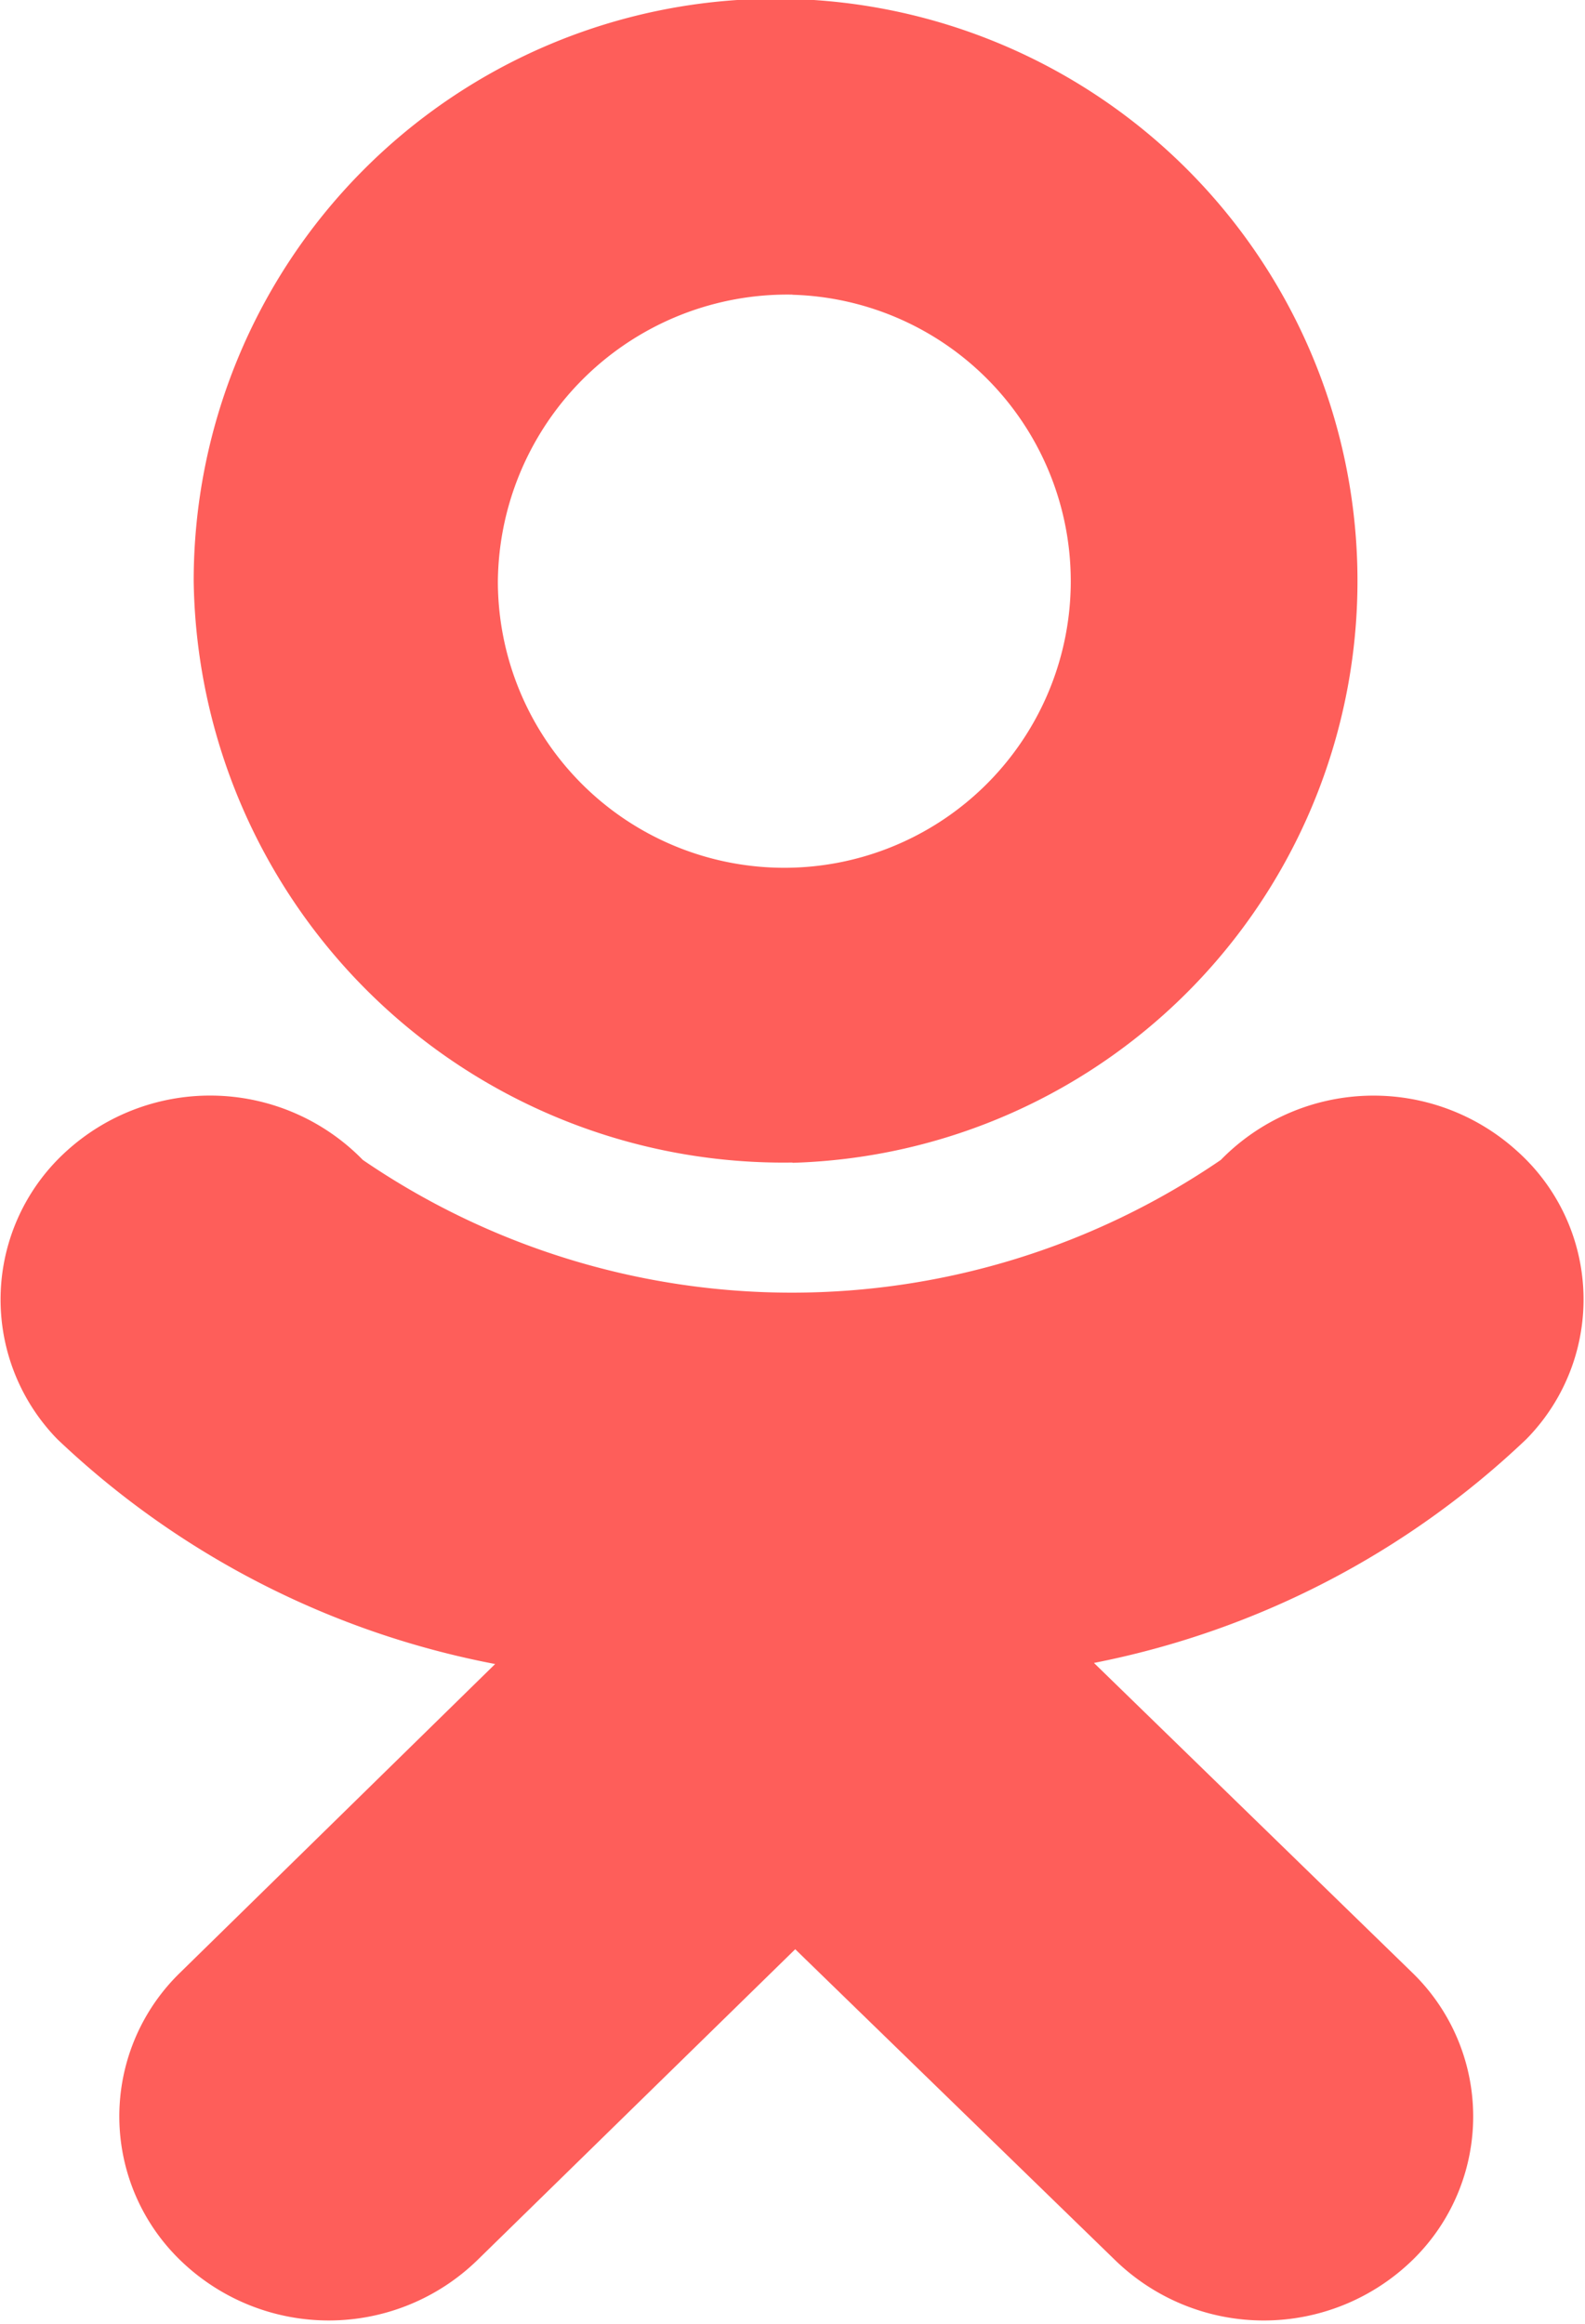 <svg xmlns="http://www.w3.org/2000/svg" width="11.62" height="17.031" viewBox="0 0 11.62 17.031">
<defs>
    <style>
      .cls-1 {
        fill-rule: evenodd;
        fill:#fe5e5a;
      }
    </style>
  </defs>
  <path id="ok" class="cls-1" d="M1257.64,25.5a5.571,5.571,0,0,1-6.29,0,1.565,1.565,0,0,0-2.17-.067,1.466,1.466,0,0,0-.07,2.113,6.4,6.4,0,0,0,3.21,1.648l-2.31,2.262a1.467,1.467,0,0,0,.01,2.115,1.563,1.563,0,0,0,2.17-.009l2.33-2.278,2.35,2.283a1.564,1.564,0,0,0,2.17,0,1.467,1.467,0,0,0,0-2.115l-2.33-2.266a6.379,6.379,0,0,0,3.17-1.64,1.458,1.458,0,0,0-.07-2.113A1.566,1.566,0,0,0,1257.64,25.5Zm-3.14.021a4.266,4.266,0,1,0-4.39-4.264A4.323,4.323,0,0,0,1254.5,25.519Zm0-6.361a2.1,2.1,0,1,1-2.16,2.1A2.122,2.122,0,0,1,1254.5,19.159Z" transform="translate(-1248.69 -17)"/>
</svg>
